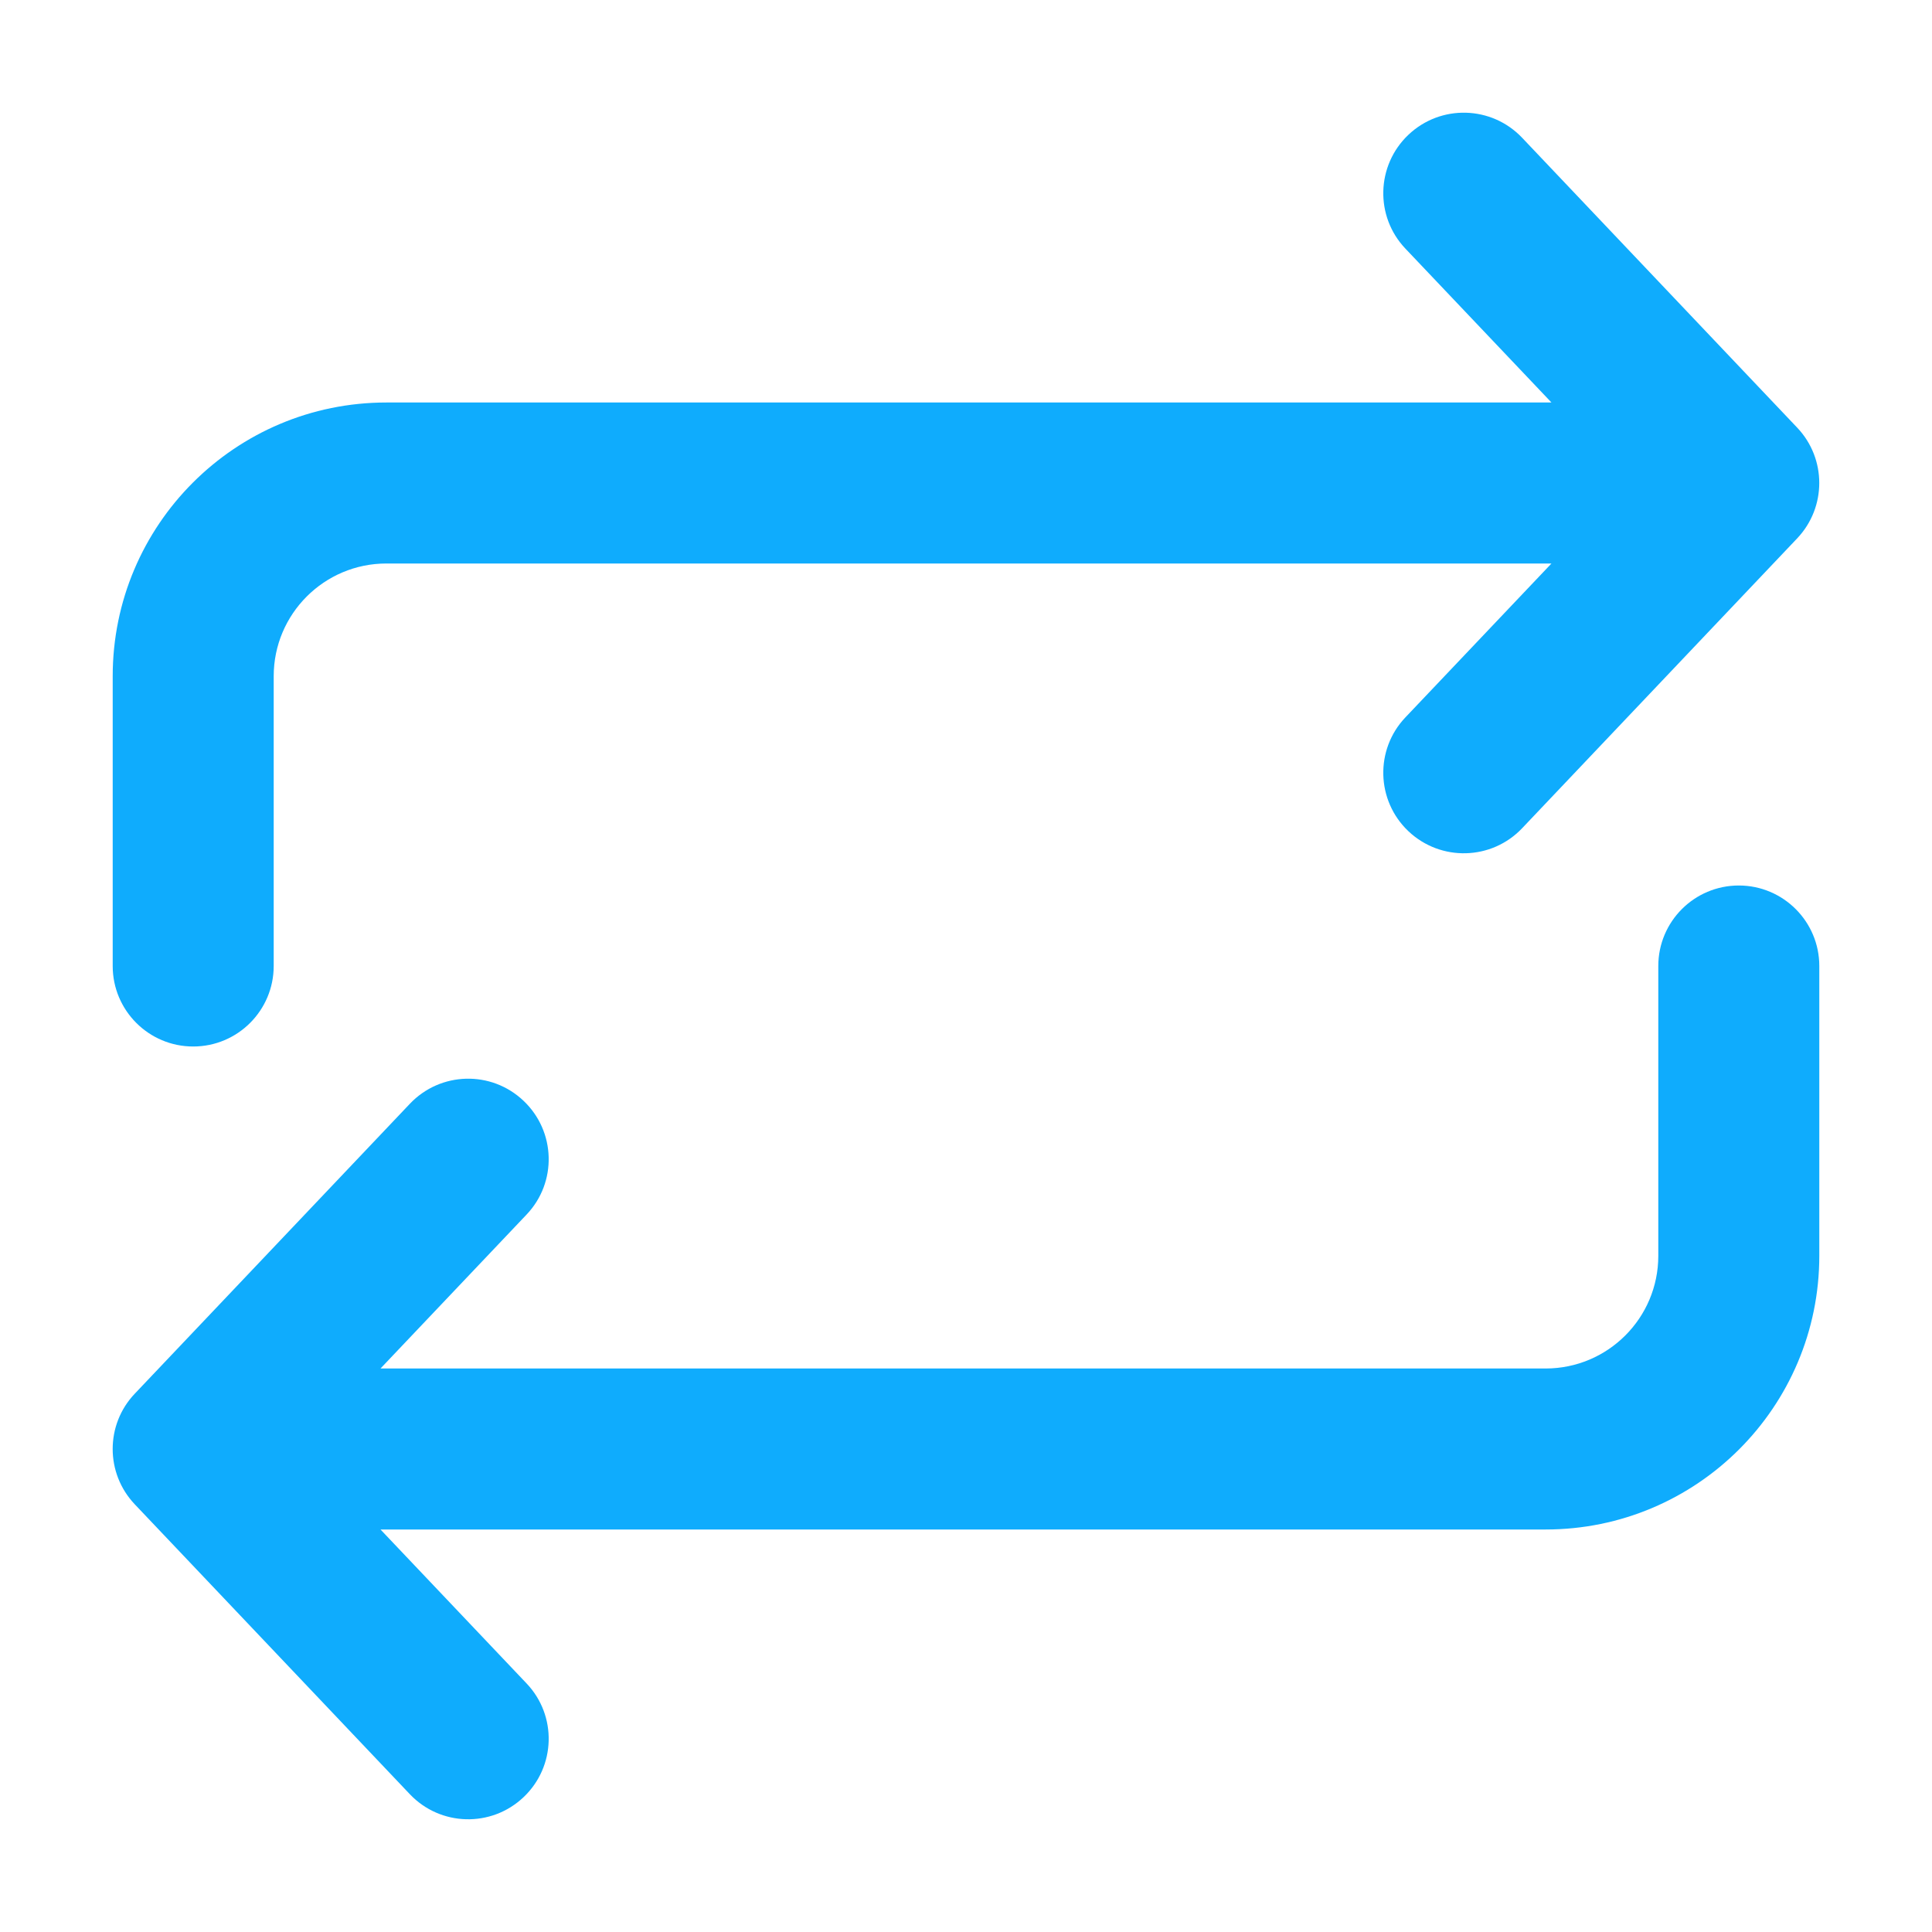 <svg width="24" height="24" viewBox="0 0 24 24" fill="none" xmlns="http://www.w3.org/2000/svg">
<path d="M5.091 22.288C5.471 22.689 6.104 22.705 6.504 22.325C6.905 21.945 6.922 21.312 6.541 20.912L5.091 22.288ZM2.4 18L1.675 17.312C1.308 17.697 1.308 18.302 1.675 18.688L2.4 18ZM6.541 15.088C6.922 14.688 6.905 14.055 6.504 13.675C6.104 13.294 5.471 13.311 5.091 13.712L6.541 15.088ZM22.6 12C22.6 11.448 22.152 11 21.6 11C21.048 11 20.6 11.448 20.6 12H22.6ZM18.909 1.712C18.529 1.311 17.896 1.294 17.495 1.675C17.095 2.055 17.078 2.688 17.458 3.088L18.909 1.712ZM21.6 6L22.325 6.688C22.691 6.302 22.691 5.697 22.325 5.312L21.6 6ZM17.458 8.912C17.078 9.312 17.095 9.945 17.495 10.325C17.896 10.705 18.529 10.689 18.909 10.288L17.458 8.912ZM4.8 6L4.8 7L4.8 6ZM2.4 8.4L1.4 8.4L2.4 8.4ZM1.4 12C1.4 12.552 1.848 13 2.4 13C2.952 13 3.4 12.552 3.4 12L1.4 12ZM6.541 20.912L3.125 17.312L1.675 18.688L5.091 22.288L6.541 20.912ZM3.125 18.688L6.541 15.088L5.091 13.712L1.675 17.312L3.125 18.688ZM2.4 19H19.2V17H2.4V19ZM22.6 15.6V12H20.6V15.6H22.6ZM19.2 19C21.078 19 22.6 17.478 22.6 15.6H20.6C20.6 16.373 19.973 17 19.2 17V19ZM17.458 3.088L20.875 6.688L22.325 5.312L18.909 1.712L17.458 3.088ZM20.875 5.312L17.458 8.912L18.909 10.288L22.325 6.688L20.875 5.312ZM21.6 5L4.8 5L4.8 7L21.6 7L21.6 5ZM1.4 8.4L1.4 12L3.4 12L3.4 8.4L1.4 8.4ZM4.8 5C2.922 5 1.4 6.522 1.4 8.4L3.4 8.4C3.4 7.627 4.027 7 4.8 7L4.8 5Z" fill="#0FACFD"/>
</svg>

